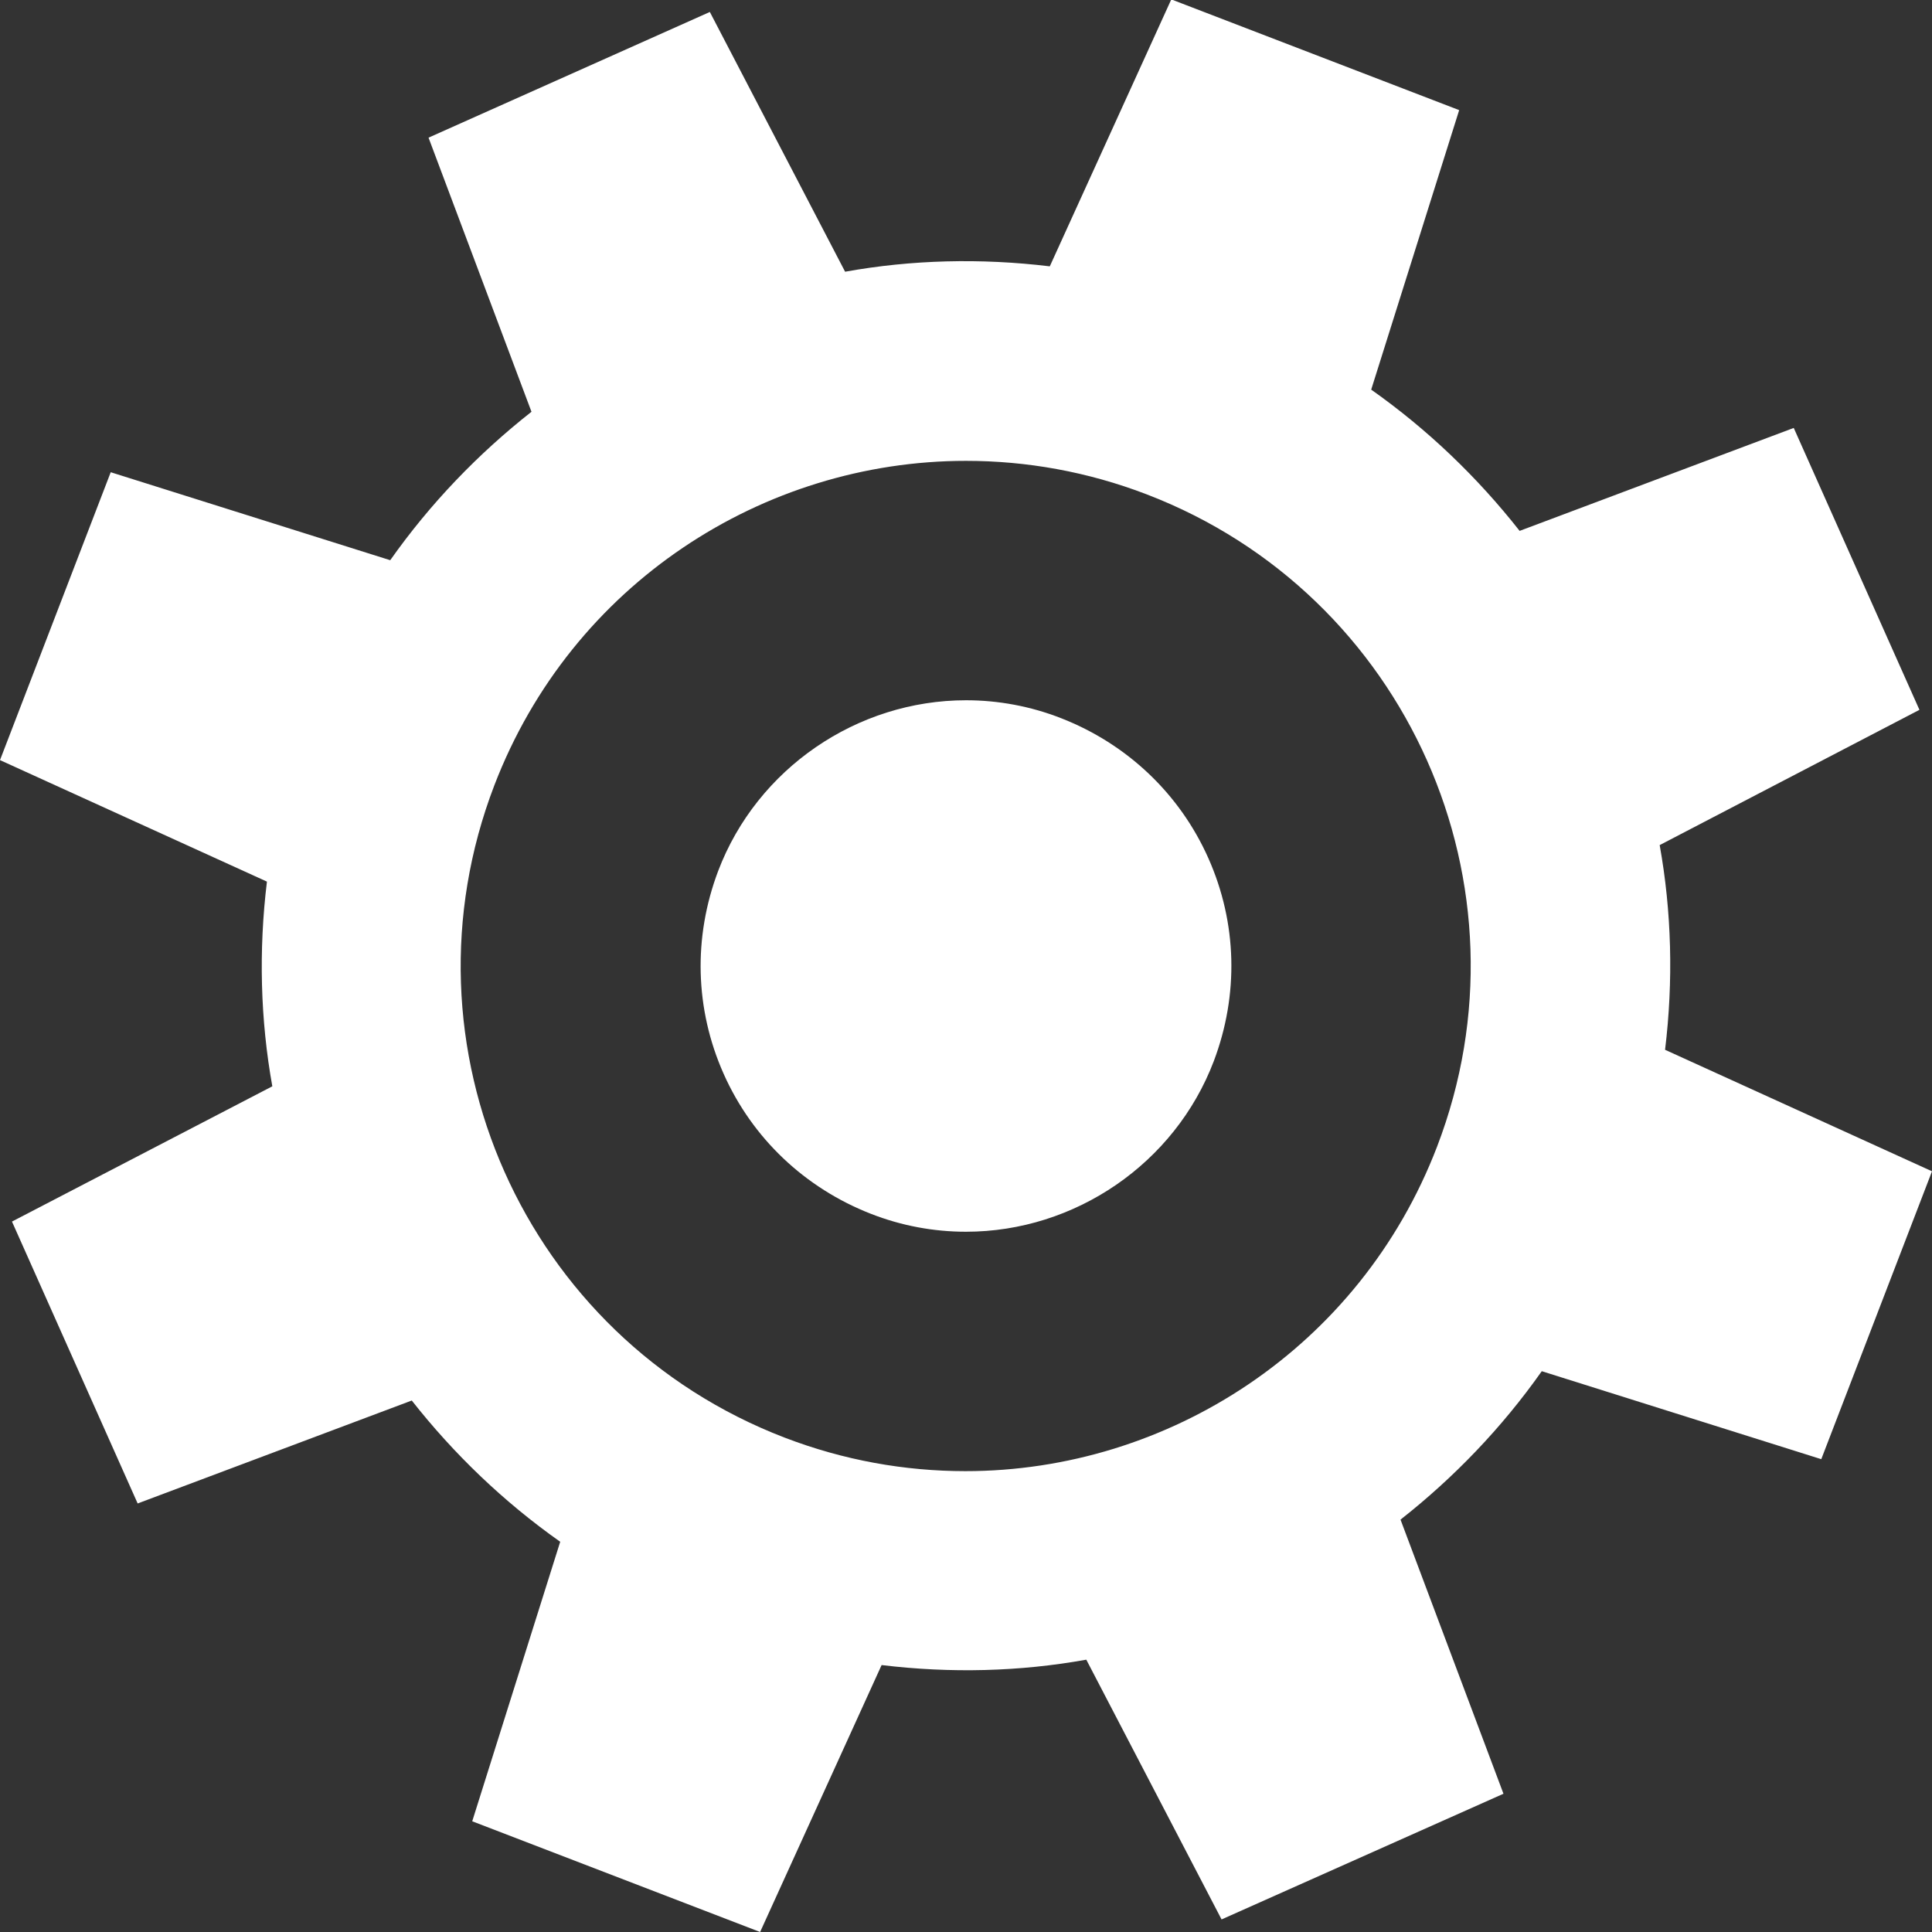 <?xml version="1.0" encoding="UTF-8"?><svg id="Layer_2" xmlns="http://www.w3.org/2000/svg" viewBox="0 0 32.28 32.28"><rect x="0" y="0" width="32.28" height="32.28" fill="#333333" stroke="none"/><defs><style>.cls-1{fill:#fff;}</style></defs><g id="Generate_Data"><g><path class="cls-1" d="M17.73,12c-.51-.2-1.05-.3-1.59-.3-1.82,0-3.49,1.14-4.14,2.85-.42,1.11-.39,2.31,.09,3.39,.48,1.08,1.36,1.91,2.46,2.34,.51,.2,1.05,.3,1.59,.3,1.82,0,3.49-1.14,4.14-2.85,.42-1.11,.39-2.31-.09-3.39-.48-1.08-1.36-1.91-2.46-2.34Z"/><path class="cls-1" d="M27.82,17.54c.14-1.15,.11-2.31-.09-3.42l4.34-2.26-2.1-4.71-4.58,1.72c-.7-.89-1.53-1.69-2.48-2.36l1.47-4.67-4.81-1.85-2.03,4.46c-1.16-.14-2.31-.11-3.42,.09L11.86,.2,7.16,2.3l1.72,4.58c-.89,.7-1.69,1.53-2.36,2.48L1.85,7.89,0,12.7l4.46,2.03c-.14,1.15-.11,2.31,.09,3.42L.2,20.41l2.1,4.71,4.58-1.72c.7,.89,1.53,1.69,2.48,2.36l-1.47,4.67,4.81,1.85,2.03-4.46c1.16,.14,2.31,.11,3.42-.09l2.26,4.34,4.71-2.1-1.72-4.58c.89-.7,1.69-1.53,2.36-2.48l4.67,1.47,1.85-4.81-4.46-2.03Zm-3.81,1.62c-1.29,3.36-4.49,5.42-7.88,5.42-1.01,0-2.03-.18-3.02-.56-4.35-1.67-6.52-6.55-4.85-10.9,1.29-3.36,4.49-5.42,7.88-5.42,1.01,0,2.03,.18,3.02,.56,4.35,1.67,6.52,6.55,4.85,10.9Z"/></g></g></svg>